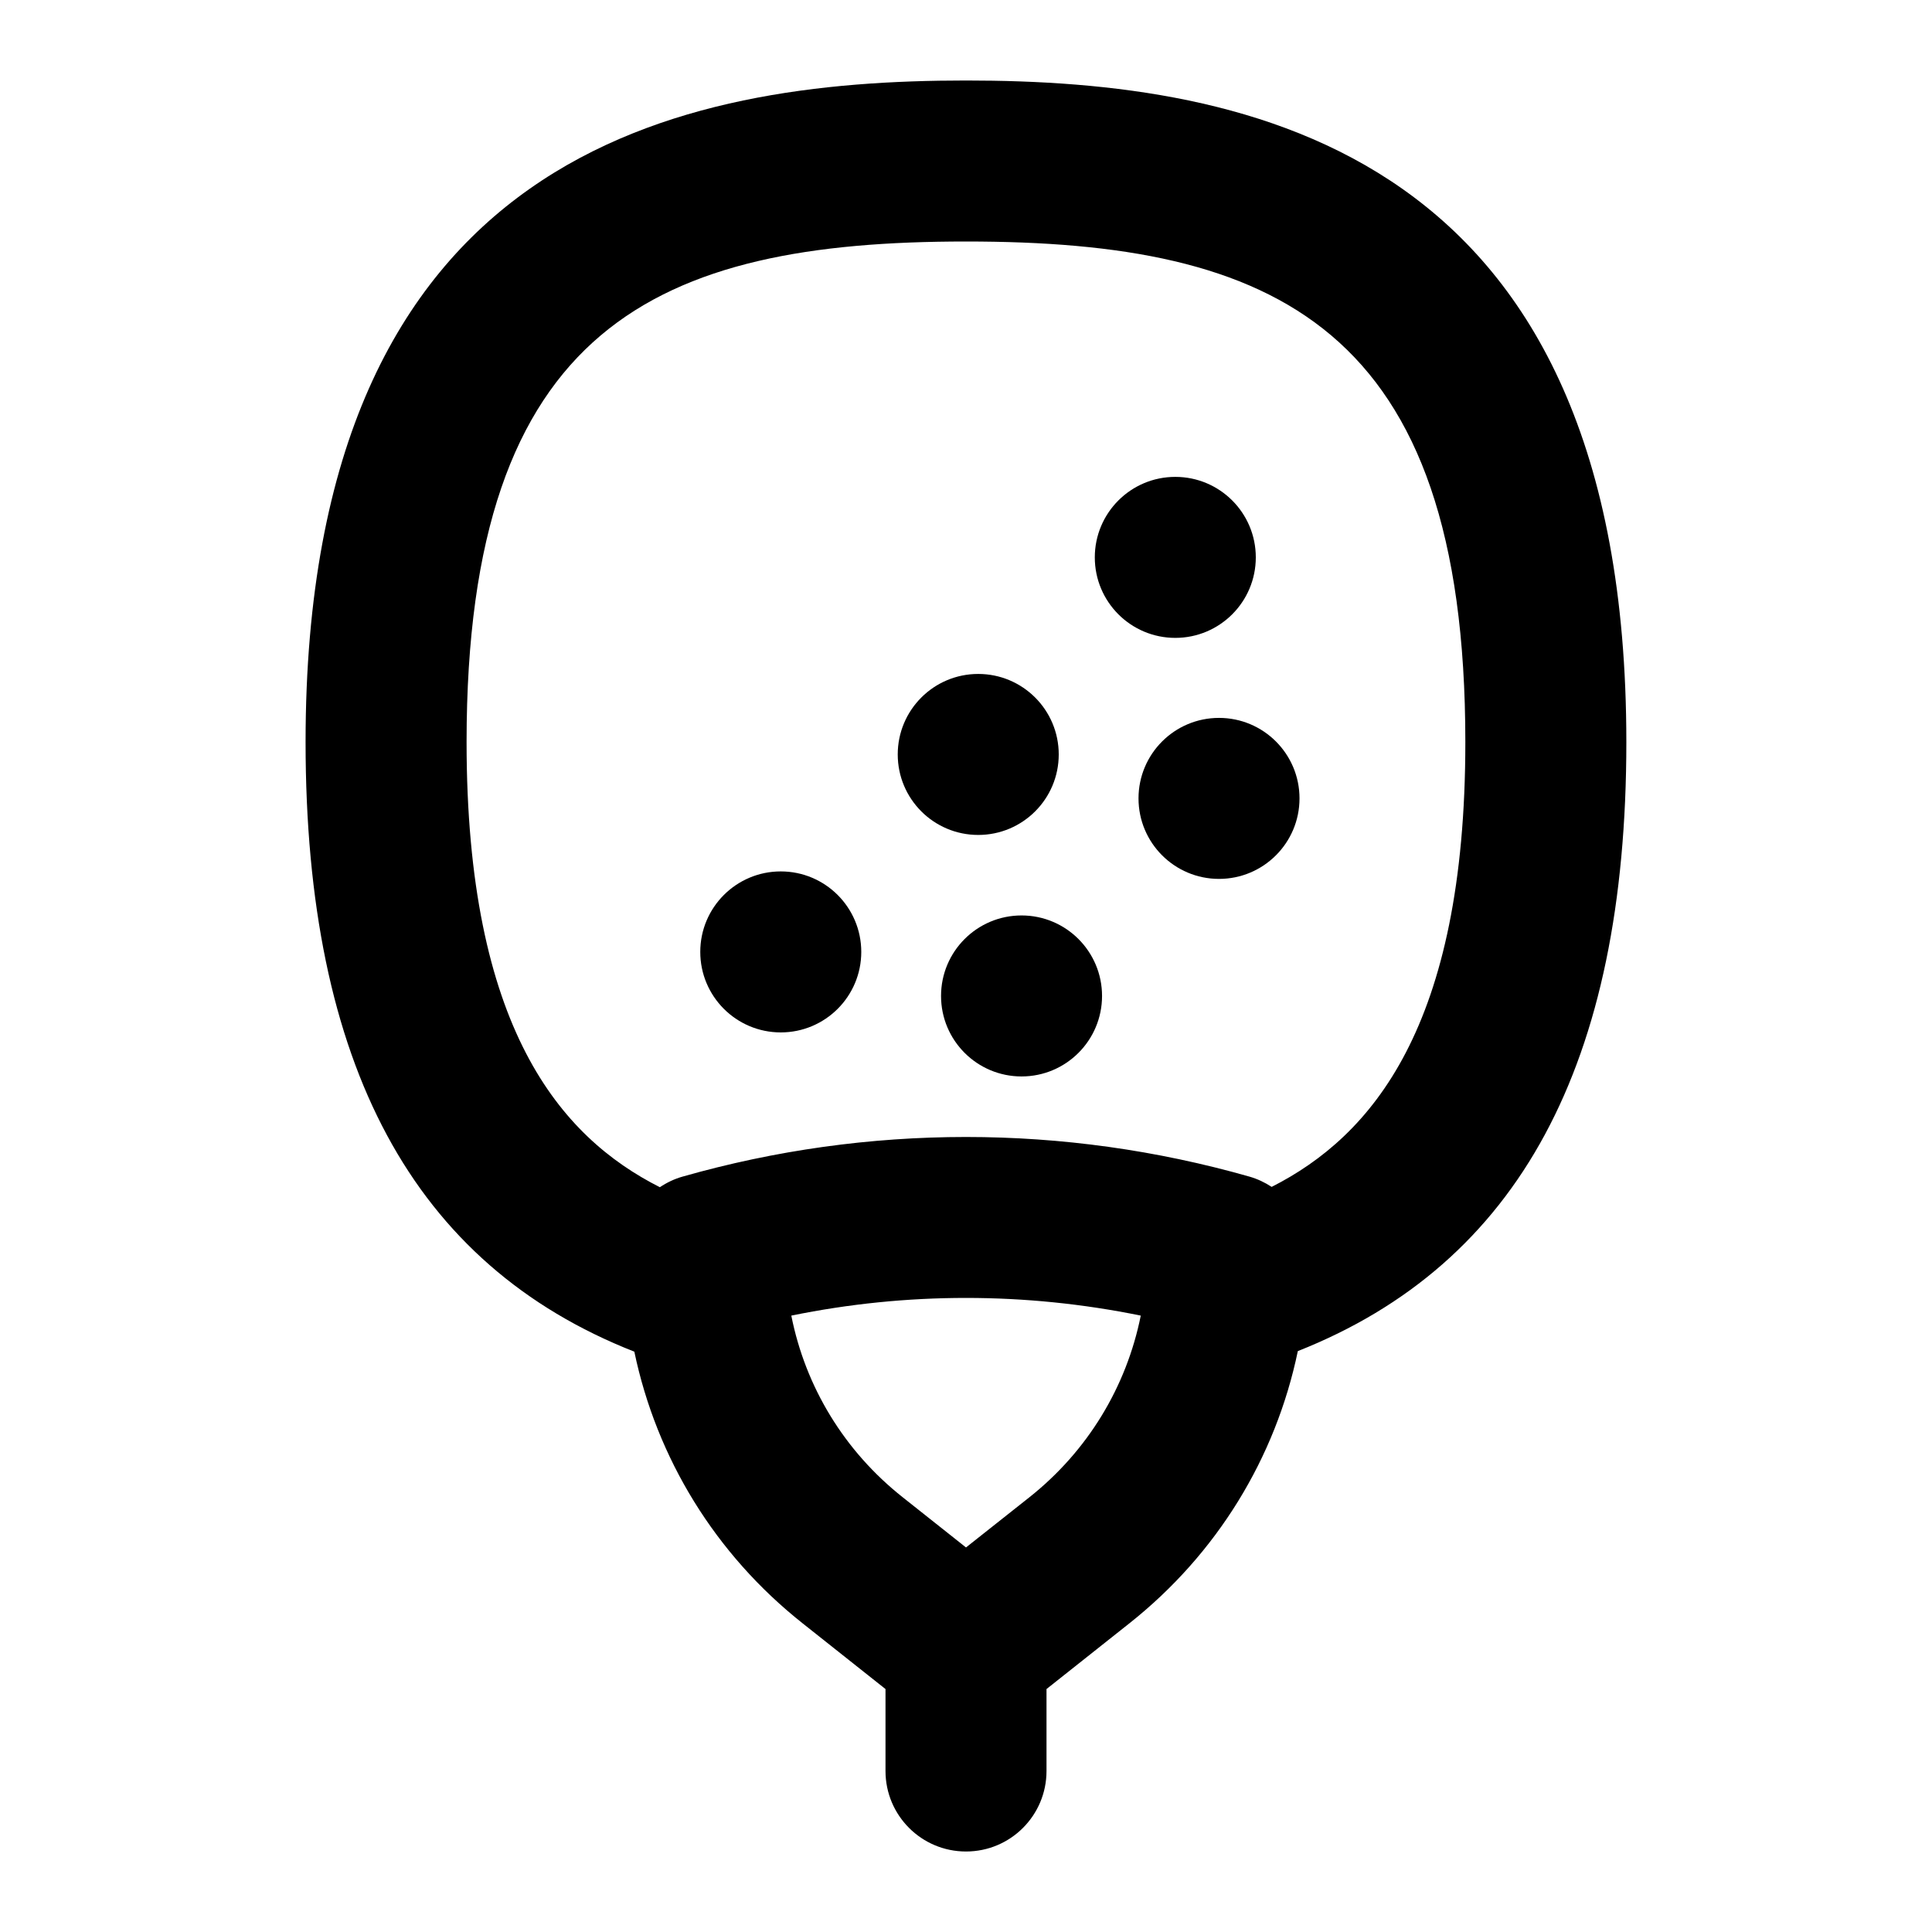 <?xml version="1.0" encoding="UTF-8"?>
<svg xmlns="http://www.w3.org/2000/svg" id="Layer_1" data-name="Layer 1" viewBox="0 0 24 24">
  <g>
    <circle cx="14.6" cy="6.924" r="1"/>
    <circle cx="12.152" cy="9.372" r="1"/>
    <circle cx="9.699" cy="11.825" r="1"/>
    <circle cx="15.143" cy="9.918" r="1"/>
    <circle cx="12.69" cy="12.372" r="1"/>
  </g>
  <path d="M20.203,9.218C20.203,1.852,15.521,1,12,1S3.796,1.852,3.796,9.218c0,4.009,1.337,6.493,4.084,7.573,.277,1.325,1.006,2.516,2.091,3.375l1.029,.816v1.018c0,.553,.448,1,1,1s1-.447,1-1v-1.018l1.029-.816c1.088-.862,1.817-2.055,2.093-3.382,2.744-1.086,4.081-3.567,4.081-7.566Zm-7.416,9.382l-.787,.623-.787-.624c-.724-.573-1.207-1.369-1.383-2.256,1.432-.293,2.907-.293,4.341,0-.178,.886-.66,1.683-1.384,2.257Zm3.01-3.856c-.084-.055-.176-.099-.277-.128-2.304-.656-4.737-.656-7.04,0-.103,.029-.198,.075-.283,.132-1.238-.626-2.401-1.98-2.401-5.53,0-5.178,2.374-6.218,6.204-6.218s6.203,1.04,6.203,6.218c0,3.539-1.164,4.896-2.406,5.526Z"/>
</svg>
